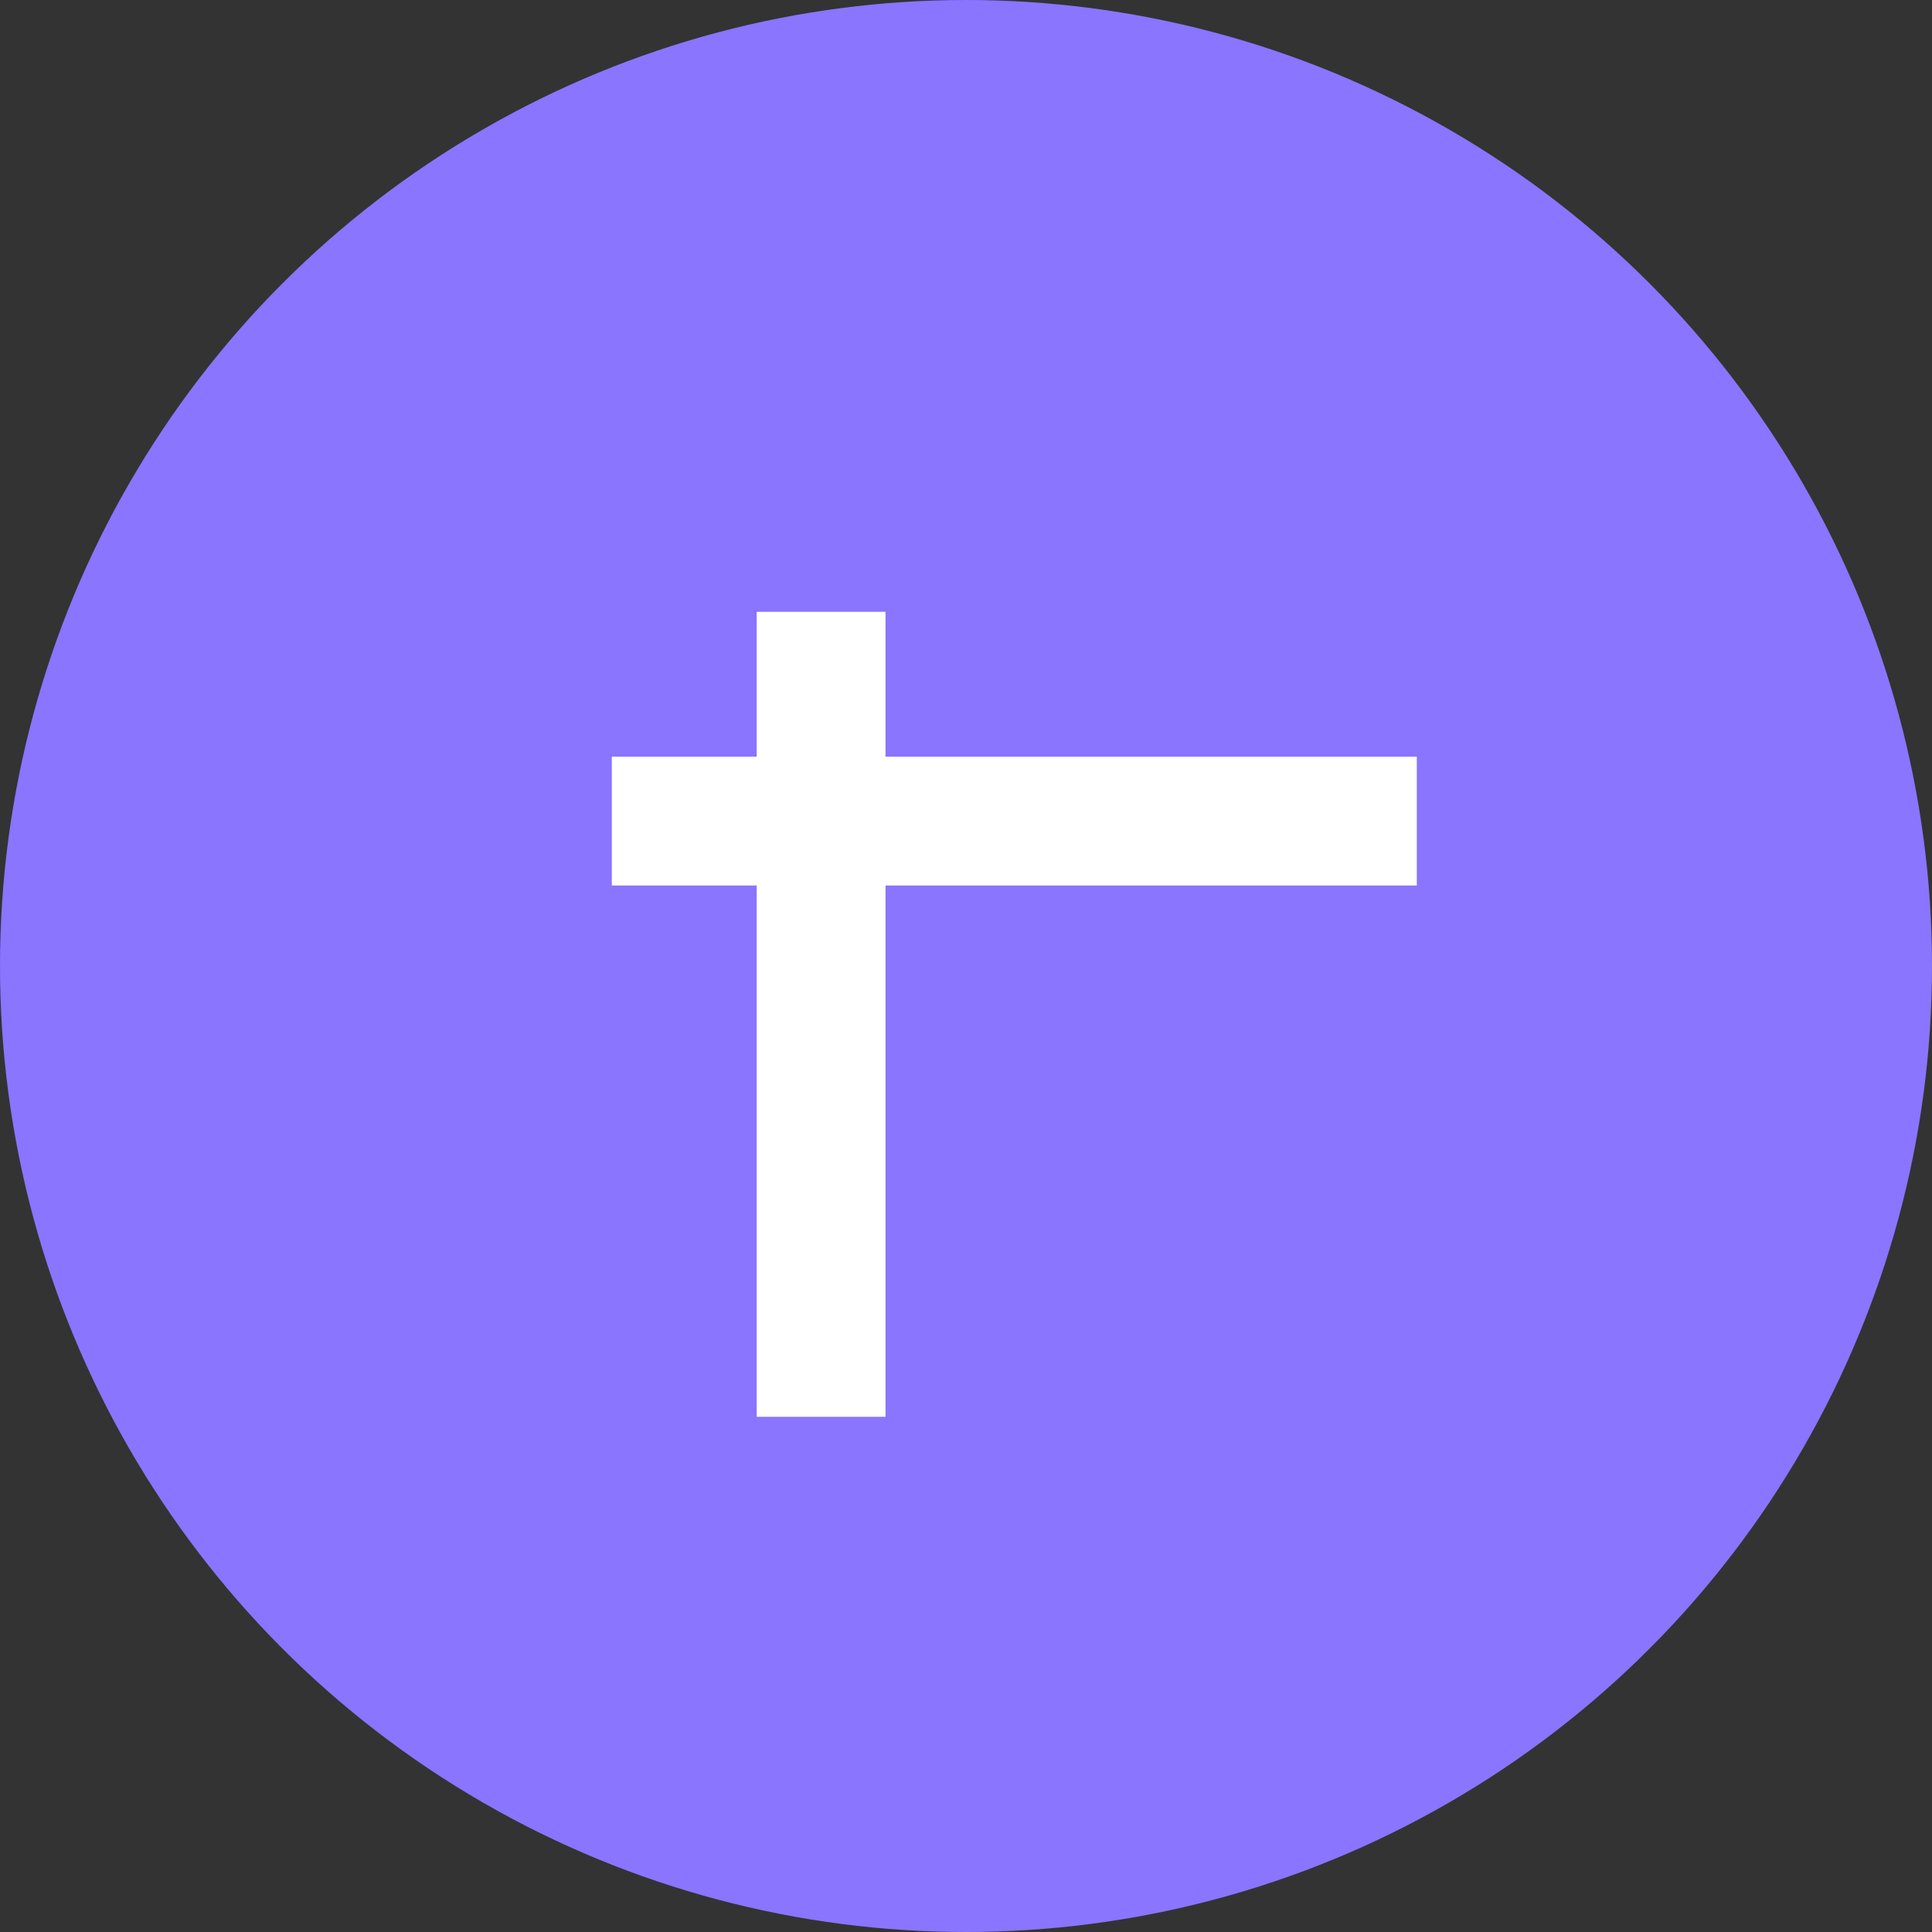 <svg xmlns="http://www.w3.org/2000/svg" width="60" height="60" viewBox="0 0 60 60"><rect x="0" y="0" width="60" height="60" fill="#333333" stroke="none"/><g transform="translate(-615 -5846)"><circle cx="30" cy="30" r="30" transform="translate(615 5846)" fill="#8975ff"/><g transform="translate(0.5 -1)"><rect width="4" height="25" transform="translate(638 5866)" fill="#fff"/><rect width="4" height="25" transform="translate(658.5 5870.5) rotate(90)" fill="#fff"/></g></g></svg>
